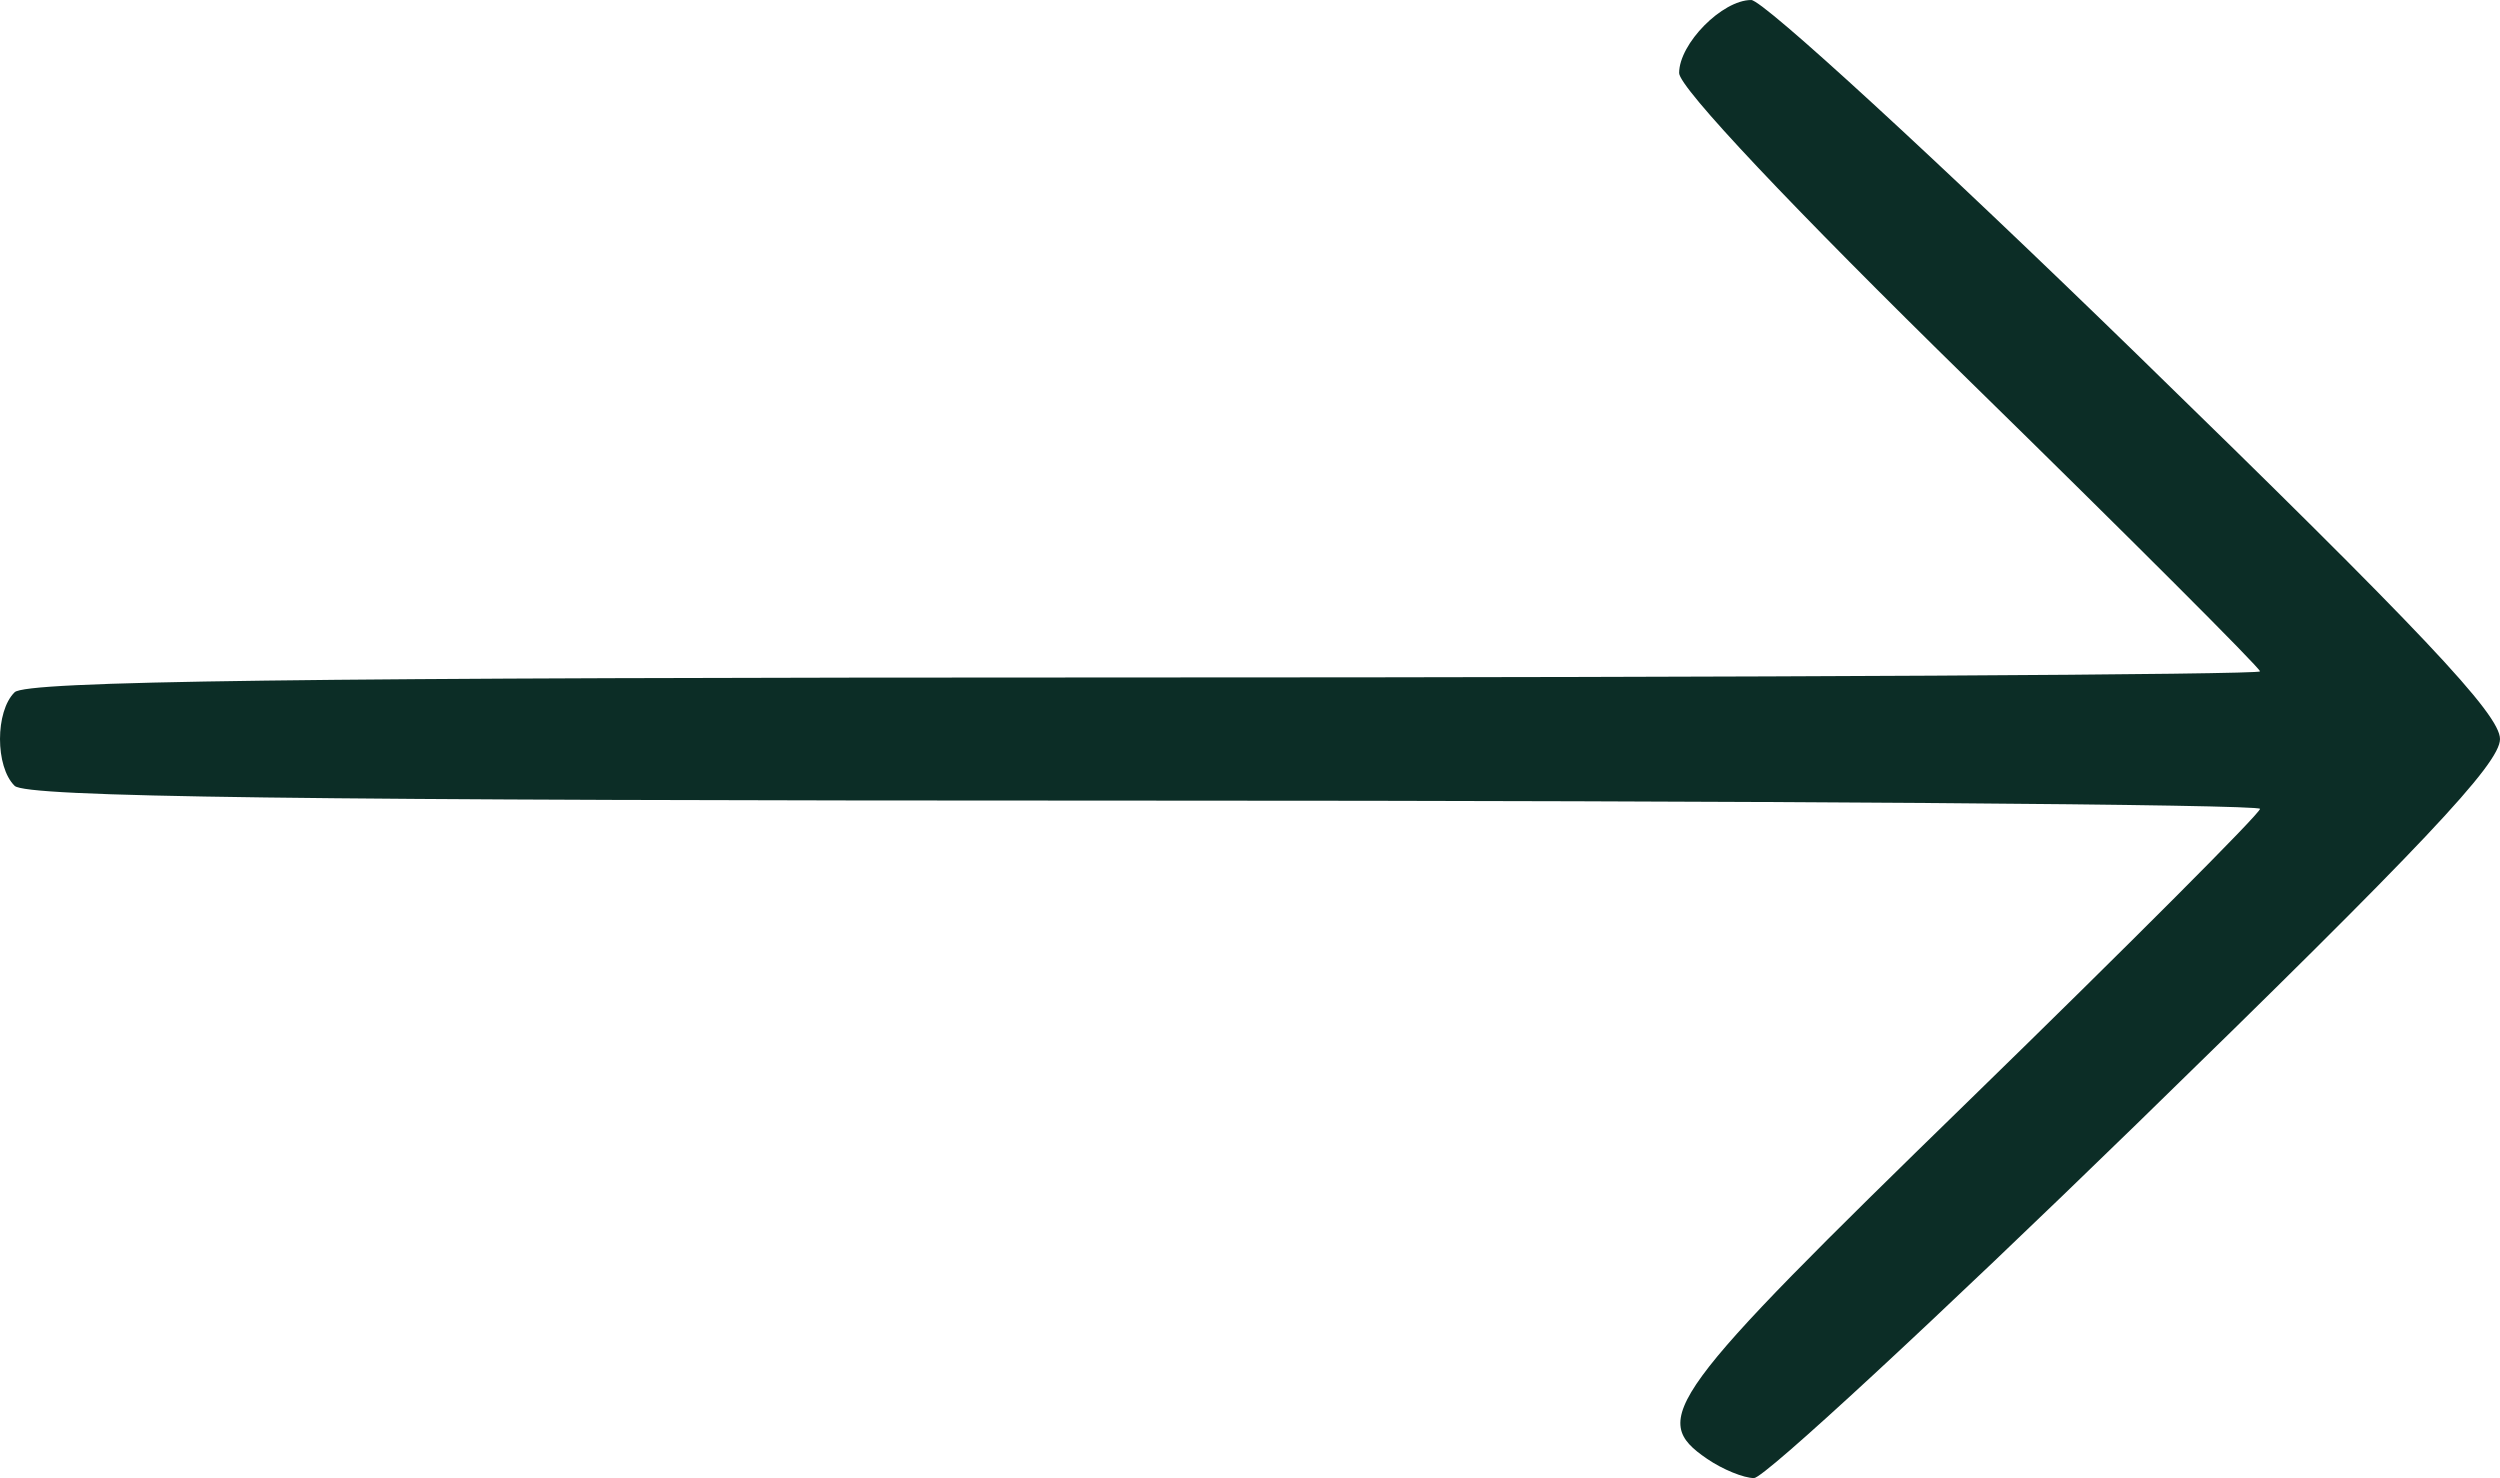 <svg width="433" height="256" viewBox="0 0 433 256" fill="none" xmlns="http://www.w3.org/2000/svg">
<path d="M295.686 252.682C285.553 245.759 288.397 241.868 341.133 190.51C368.802 163.564 391.441 140.877 391.441 140.093C391.441 139.311 304.528 138.668 198.302 138.668C50.999 138.668 4.539 138.064 2.538 136.109C-0.846 132.808 -0.846 123.196 2.538 119.896C4.539 117.943 50.999 117.335 198.302 117.335C304.528 117.335 391.441 116.859 391.441 116.284C391.441 115.703 368.802 93.077 341.133 65.996C310.369 35.888 290.825 15.163 290.825 12.648C290.825 7.554 298.284 0.002 303.315 0.002C305.372 0.002 335.393 27.579 370.028 61.286C419.591 109.52 433 123.727 433 128.002C433 132.277 419.591 146.483 370.028 194.717C335.393 228.423 305.591 256.002 303.802 256.002C302.012 256.002 298.36 254.509 295.686 252.682Z" fill="#0C2D26"/>
</svg>
